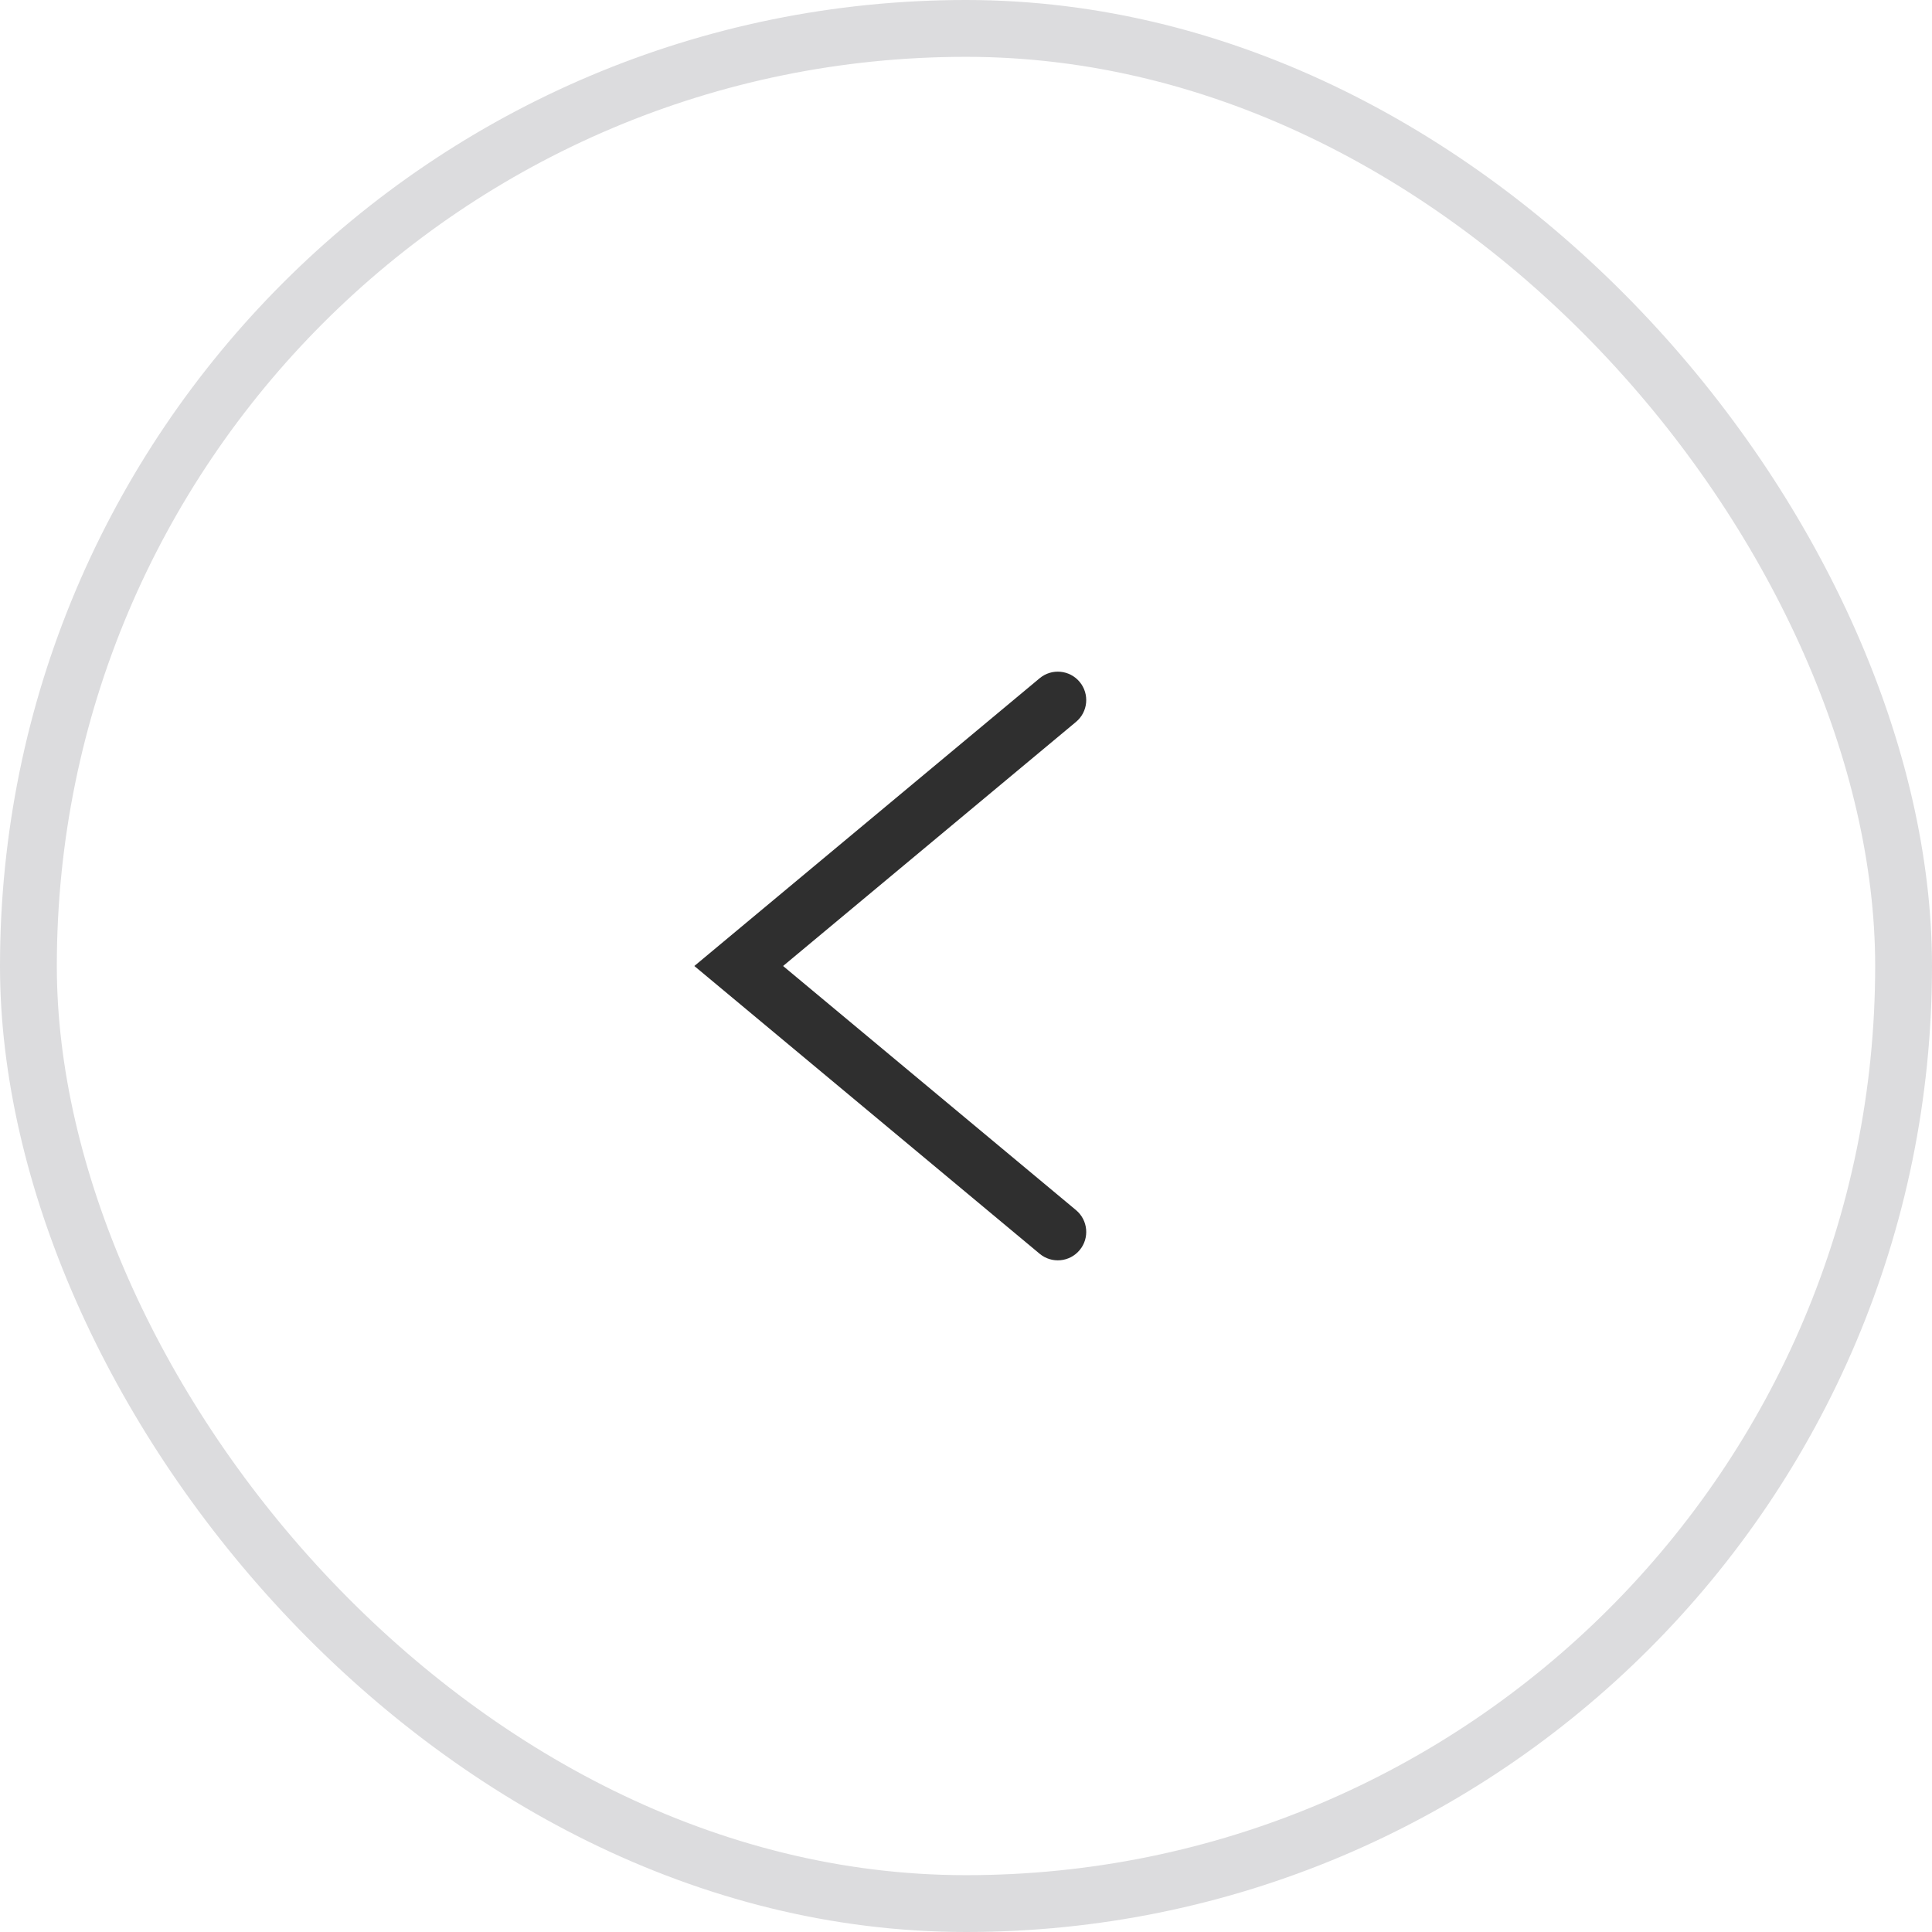 <svg width="34" height="34" viewBox="0 0 34 34" fill="none" xmlns="http://www.w3.org/2000/svg">
<rect x="0.5" y="0.5" width="33" height="33" rx="16.5" stroke="#DCDCDE"/>
<path fill-rule="evenodd" clip-rule="evenodd" d="M13.781 17L18.936 12.704C19.148 12.528 19.177 12.213 19 12C18.823 11.788 18.508 11.759 18.296 11.936L12.219 17L18.296 22.064C18.508 22.241 18.823 22.212 19 22C19.177 21.788 19.148 21.473 18.936 21.296L13.781 17Z" fill="#2F2F2F"/>
</svg>
